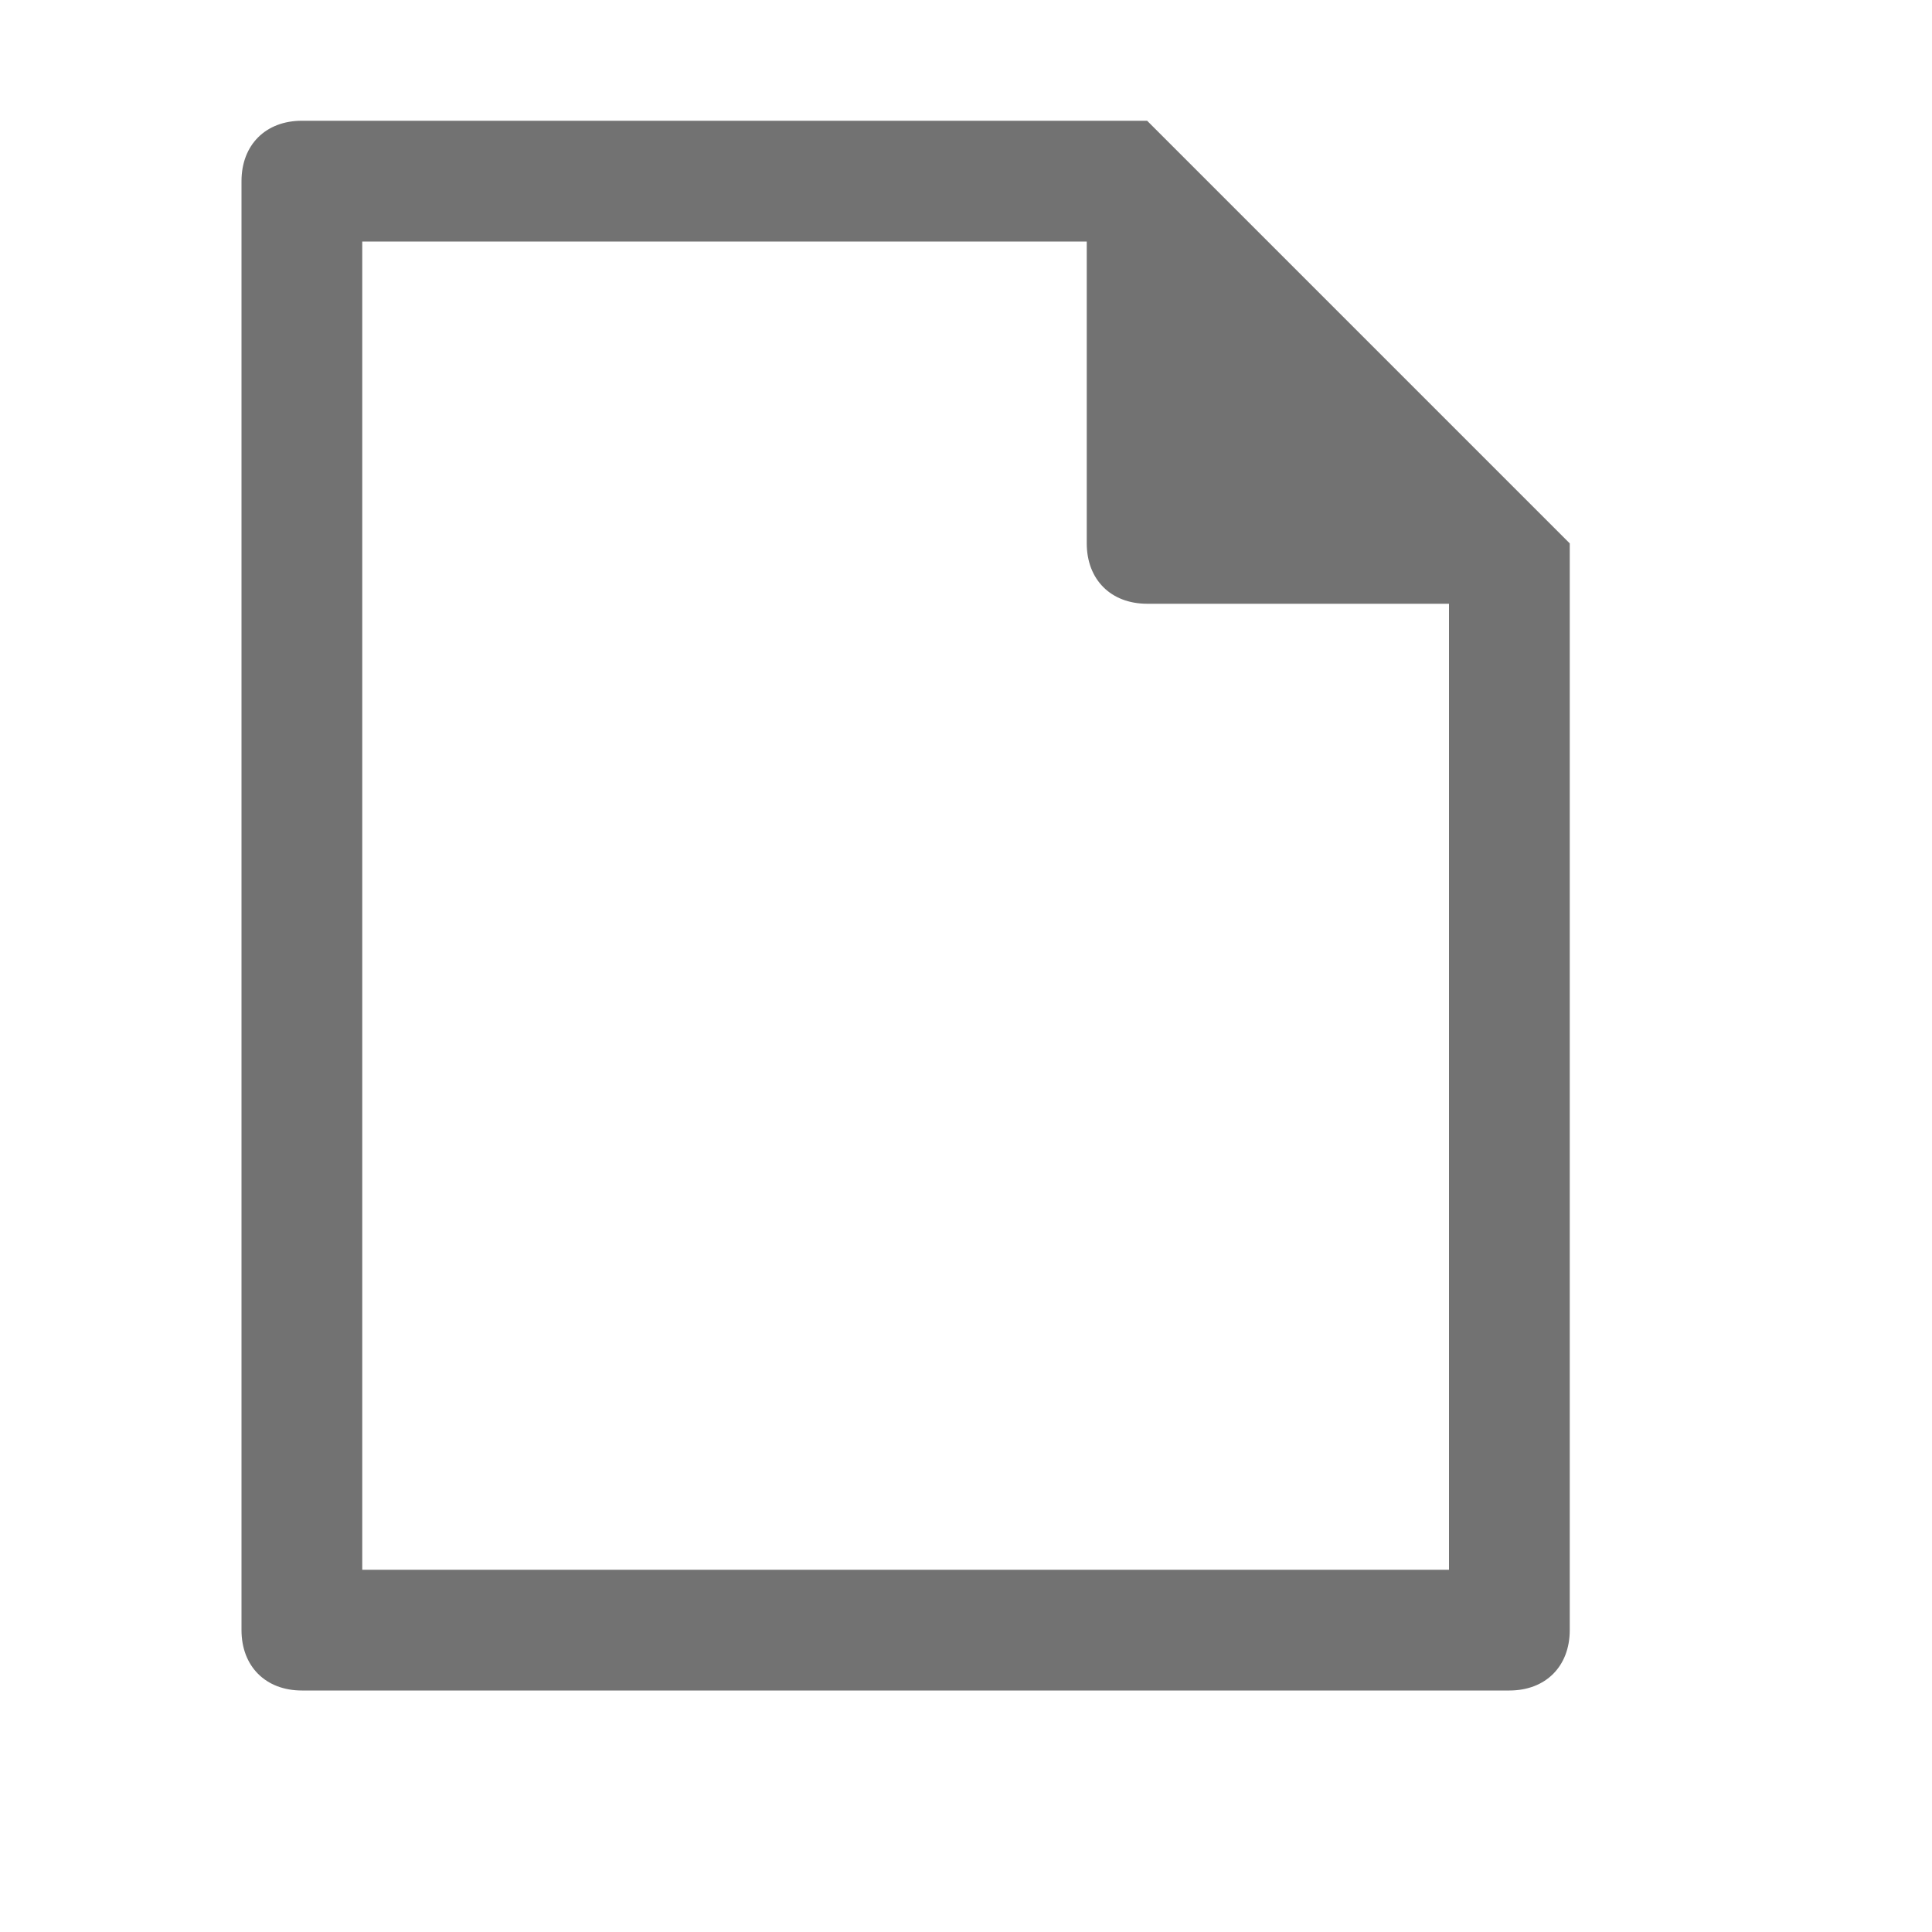 <svg version="1.1" id="New" xmlns="http://www.w3.org/2000/svg" xmlns:xlink="http://www.w3.org/1999/xlink" x="0px" y="0px"
	 viewBox="0 0 32 32" style="enable-background:new 0 0 32 32;" xml:space="preserve">
<style type="text/css">
	.Black{fill:#727272;}
</style>
<path class="Black" d="M19,2H5C4.4,2,4,2.4,4,3v24c0,0.6,0.4,1,1,1h20c0.6,0,1-0.4,1-1V9L19,2z M24,26H6V4h12v5c0,0.6,0.4,1,1,1h5
	V26z"/>
</svg>
